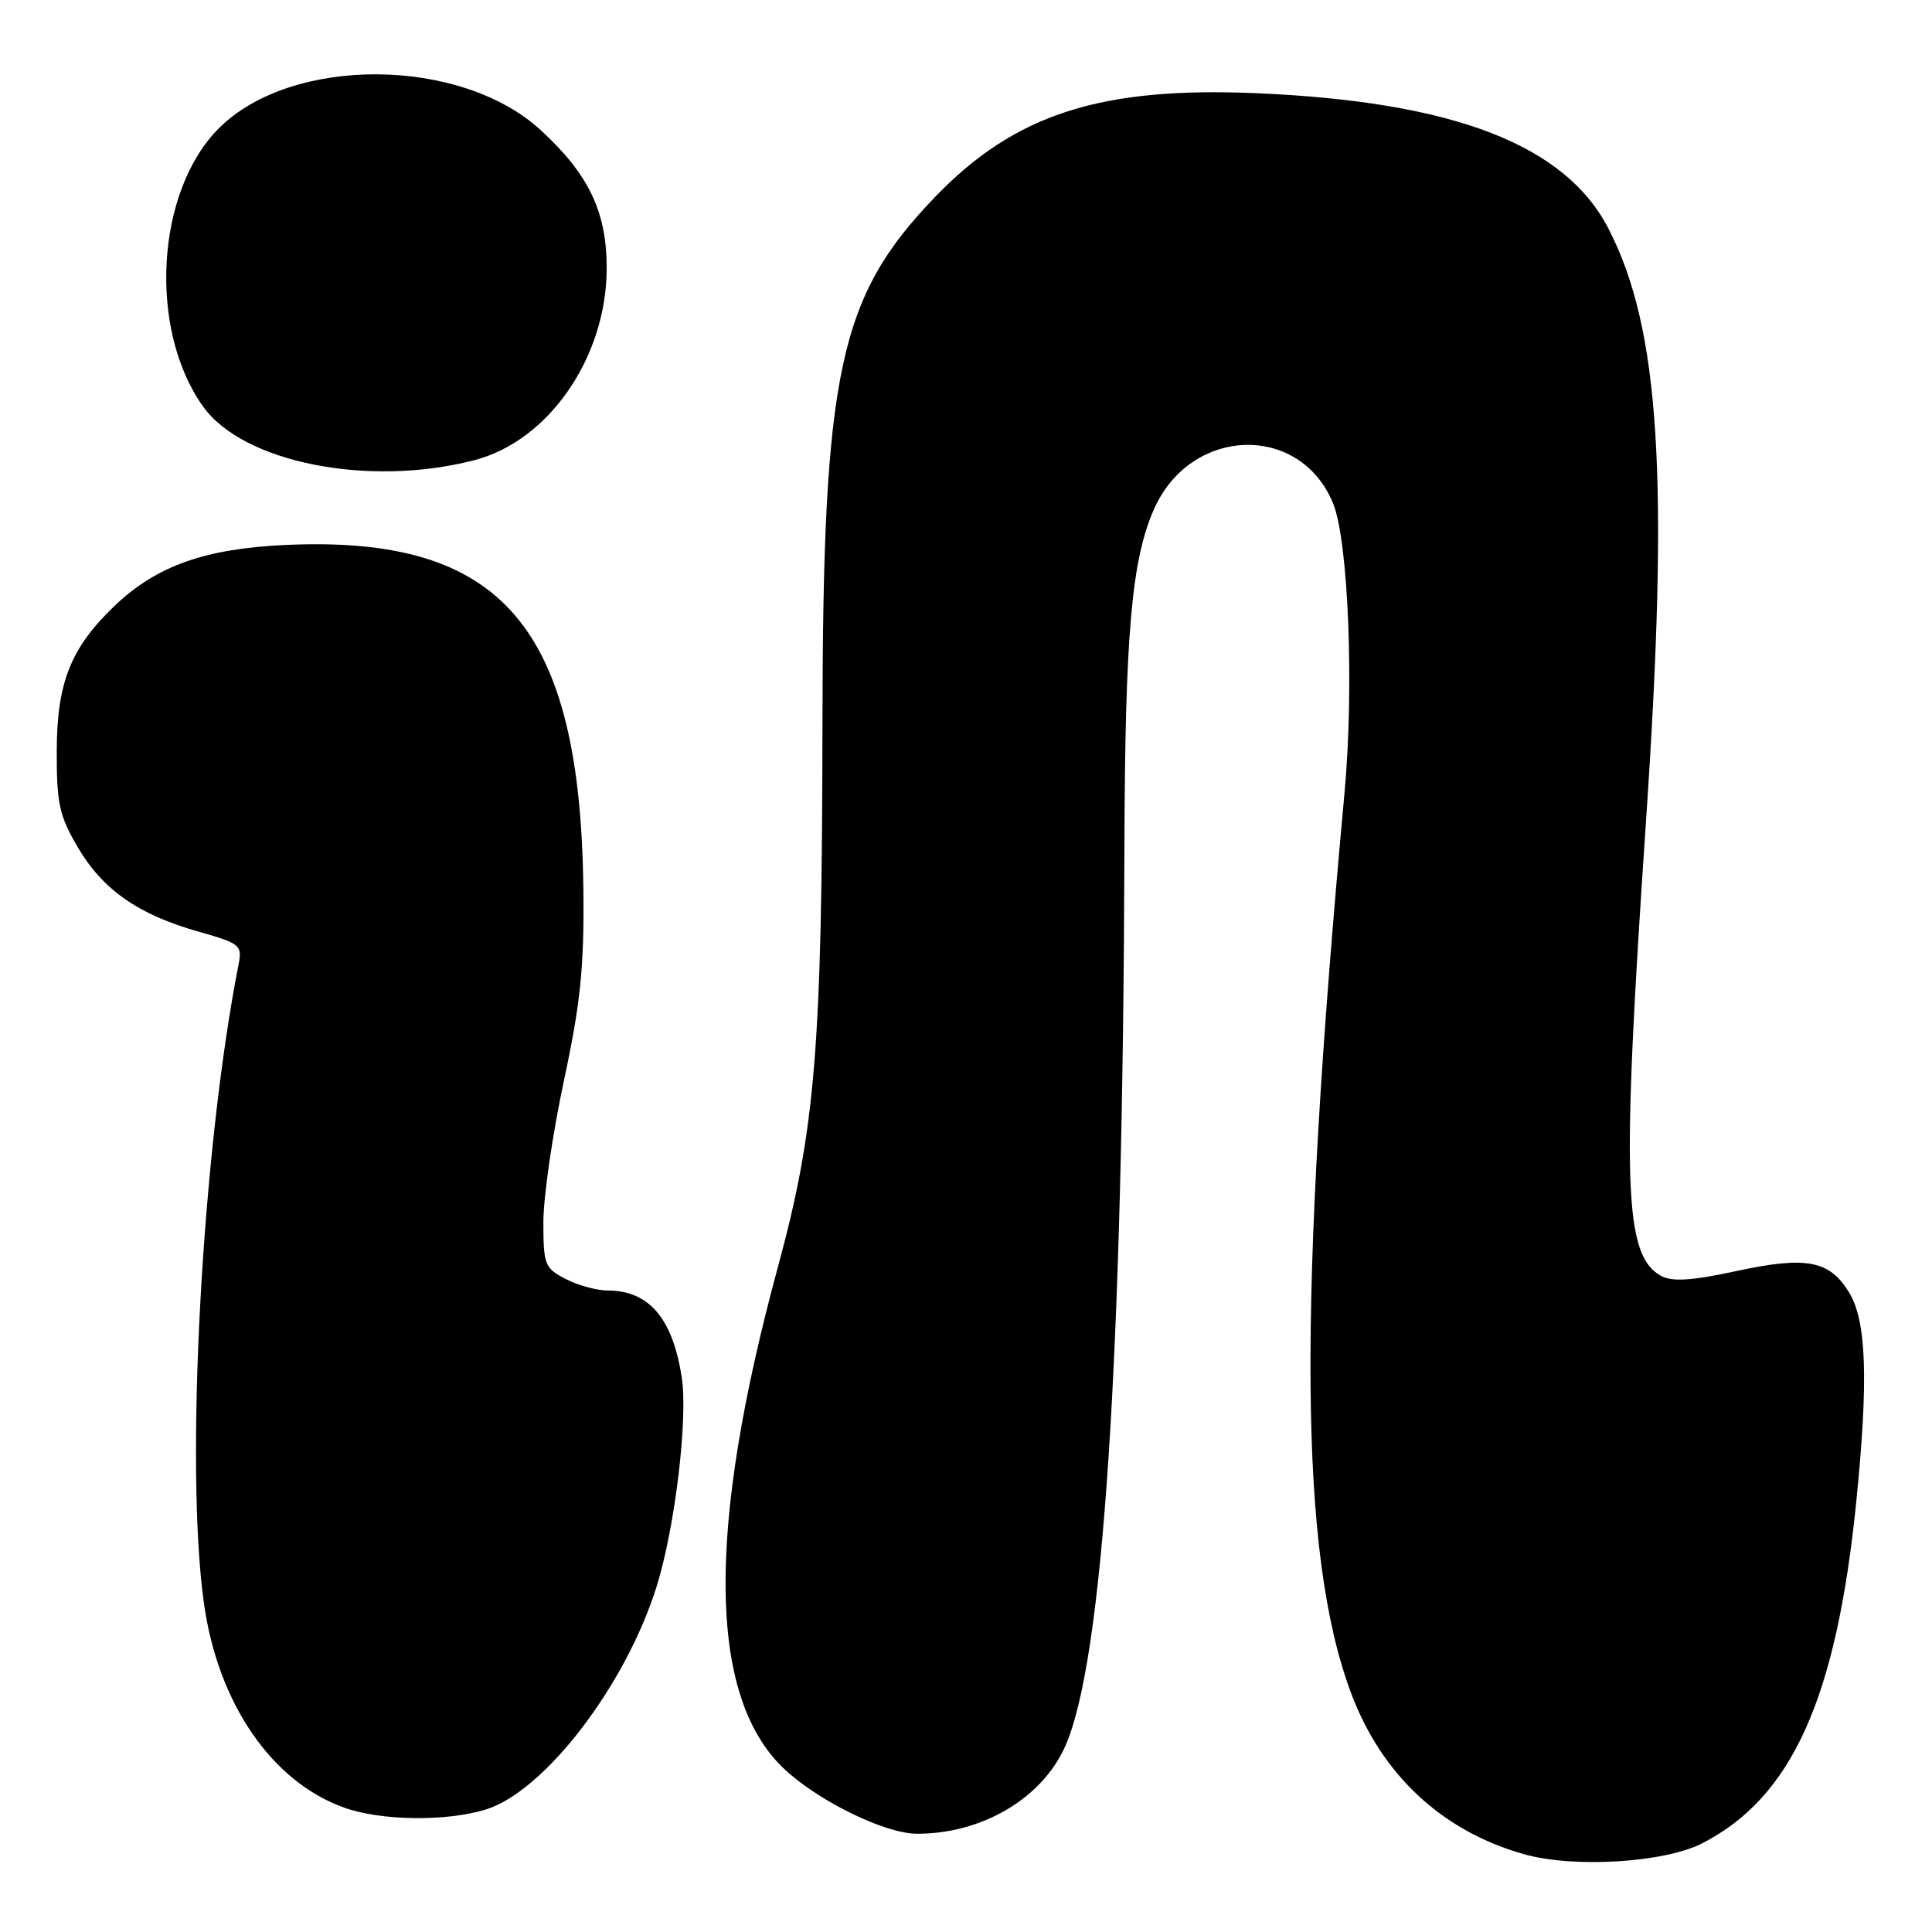 <?xml version="1.0" encoding="UTF-8" standalone="no"?>
<!DOCTYPE svg PUBLIC "-//W3C//DTD SVG 1.1//EN" "http://www.w3.org/Graphics/SVG/1.1/DTD/svg11.dtd" >
<svg xmlns="http://www.w3.org/2000/svg" xmlns:xlink="http://www.w3.org/1999/xlink" version="1.1" viewBox="0 0 256 256">
 <g >
 <path fill="currentColor"
d=" M 225.57 244.24 C 237.43 238.13 243.31 225.13 245.95 199.14 C 247.59 182.94 247.33 175.06 245.03 171.28 C 242.41 166.99 239.37 166.41 229.99 168.44 C 224.20 169.69 221.61 169.86 220.14 169.08 C 215.16 166.41 214.83 156.90 218.09 109.03 C 221.20 63.28 219.96 43.57 213.15 30.33 C 207.42 19.17 192.62 13.47 166.50 12.35 C 145.83 11.46 134.48 15.12 123.92 26.08 C 111.14 39.35 109.03 49.22 108.98 96.00 C 108.93 138.86 108.05 149.59 103.08 167.87 C 93.62 202.70 93.83 224.60 103.72 234.21 C 108.14 238.50 117.21 242.98 121.50 242.98 C 130.13 243.00 138.10 238.28 141.16 231.36 C 146.18 220.02 148.80 180.28 148.99 112.50 C 149.07 84.11 149.93 74.20 152.91 67.47 C 157.75 56.52 172.18 56.01 176.61 66.62 C 178.67 71.54 179.45 91.05 178.15 105.13 C 171.89 173.03 172.13 205.90 179.02 224.33 C 183.07 235.16 191.08 242.63 201.93 245.69 C 208.54 247.56 220.55 246.82 225.57 244.24 Z  M 64.28 239.80 C 72.09 237.46 82.94 223.32 87.03 210.14 C 89.45 202.33 91.17 188.00 90.34 182.54 C 89.14 174.69 86.00 171.00 80.52 171.00 C 79.08 171.00 76.57 170.31 74.95 169.47 C 72.18 168.04 72.00 167.58 72.00 161.93 C 72.00 158.62 73.22 150.20 74.72 143.21 C 76.93 132.88 77.41 128.16 77.30 118.00 C 76.94 83.06 66.57 70.96 38.05 72.20 C 27.21 72.67 20.74 74.96 15.16 80.30 C 9.37 85.85 7.54 90.46 7.52 99.50 C 7.50 106.48 7.86 108.11 10.31 112.27 C 13.62 117.91 18.33 121.19 26.32 123.45 C 31.83 125.01 32.11 125.24 31.61 127.80 C 26.74 152.59 24.48 194.47 27.03 212.50 C 28.90 225.75 36.03 236.11 45.63 239.53 C 50.46 241.26 59.01 241.38 64.28 239.80 Z  M 62.88 60.97 C 72.70 58.42 80.33 47.38 80.39 35.67 C 80.42 28.13 78.07 23.16 71.68 17.27 C 61.07 7.49 38.65 7.35 29.00 17.00 C 20.65 25.35 19.61 43.61 26.89 53.84 C 32.20 61.31 48.88 64.61 62.88 60.97 Z "/>
</g>
</svg>